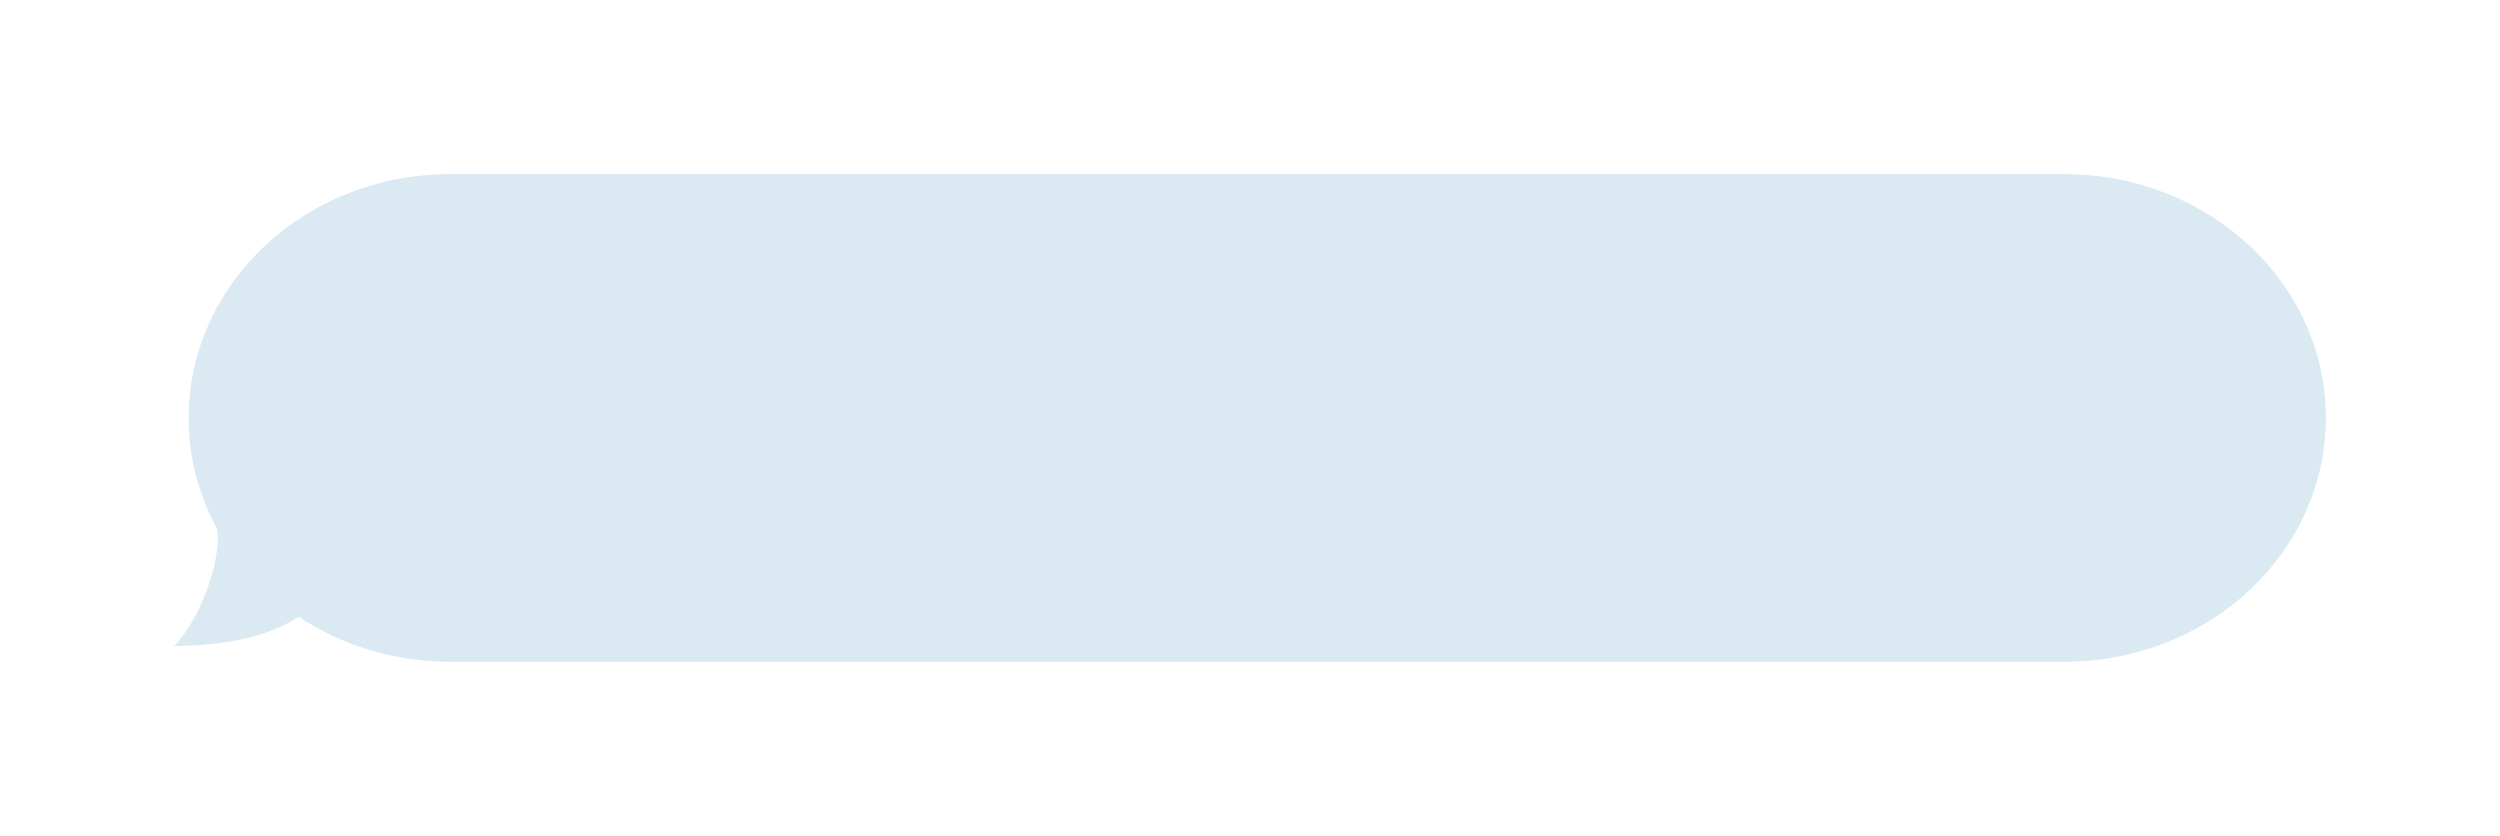 <svg width="646" height="216" viewBox="0 0 646 216" fill="none" xmlns="http://www.w3.org/2000/svg">
<g filter="url(#filter0_ddii_61_143)">
<path d="M48.751 108C48.751 73.206 78.981 45 116.271 45H533.481C570.77 45 601 73.206 601 108C601 142.794 570.77 171 533.481 171H116.271C78.981 171 48.751 142.794 48.751 108Z" fill="#DAE9F2"/>
<path d="M45 167C53.842 157.26 57.329 141.391 56.039 136.5L77.688 159C65.509 167.483 47.033 166.668 45 167Z" fill="#DAE9F2"/>
</g>
<defs>
<filter id="filter0_ddii_61_143" x="0" y="0" width="646" height="216" filterUnits="userSpaceOnUse" color-interpolation-filters="sRGB">
<feFlood flood-opacity="0" result="BackgroundImageFix"/>
<feColorMatrix in="SourceAlpha" type="matrix" values="0 0 0 0 0 0 0 0 0 0 0 0 0 0 0 0 0 0 127 0" result="hardAlpha"/>
<feOffset dx="15" dy="15"/>
<feGaussianBlur stdDeviation="15"/>
<feComposite in2="hardAlpha" operator="out"/>
<feColorMatrix type="matrix" values="0 0 0 0 0.827 0 0 0 0 0.827 0 0 0 0 0.827 0 0 0 1 0"/>
<feBlend mode="normal" in2="BackgroundImageFix" result="effect1_dropShadow_61_143"/>
<feColorMatrix in="SourceAlpha" type="matrix" values="0 0 0 0 0 0 0 0 0 0 0 0 0 0 0 0 0 0 127 0" result="hardAlpha"/>
<feOffset dx="-15" dy="-15"/>
<feGaussianBlur stdDeviation="15"/>
<feComposite in2="hardAlpha" operator="out"/>
<feColorMatrix type="matrix" values="0 0 0 0 1 0 0 0 0 1 0 0 0 0 1 0 0 0 1 0"/>
<feBlend mode="normal" in2="effect1_dropShadow_61_143" result="effect2_dropShadow_61_143"/>
<feBlend mode="normal" in="SourceGraphic" in2="effect2_dropShadow_61_143" result="shape"/>
<feColorMatrix in="SourceAlpha" type="matrix" values="0 0 0 0 0 0 0 0 0 0 0 0 0 0 0 0 0 0 127 0" result="hardAlpha"/>
<feOffset dx="-15" dy="-15"/>
<feGaussianBlur stdDeviation="15"/>
<feComposite in2="hardAlpha" operator="arithmetic" k2="-1" k3="1"/>
<feColorMatrix type="matrix" values="0 0 0 0 0.827 0 0 0 0 0.827 0 0 0 0 0.827 0 0 0 0.5 0"/>
<feBlend mode="normal" in2="shape" result="effect3_innerShadow_61_143"/>
<feColorMatrix in="SourceAlpha" type="matrix" values="0 0 0 0 0 0 0 0 0 0 0 0 0 0 0 0 0 0 127 0" result="hardAlpha"/>
<feOffset dx="15" dy="15"/>
<feGaussianBlur stdDeviation="15"/>
<feComposite in2="hardAlpha" operator="arithmetic" k2="-1" k3="1"/>
<feColorMatrix type="matrix" values="0 0 0 0 1 0 0 0 0 1 0 0 0 0 1 0 0 0 0.4 0"/>
<feBlend mode="normal" in2="effect3_innerShadow_61_143" result="effect4_innerShadow_61_143"/>
</filter>
</defs>
</svg>
